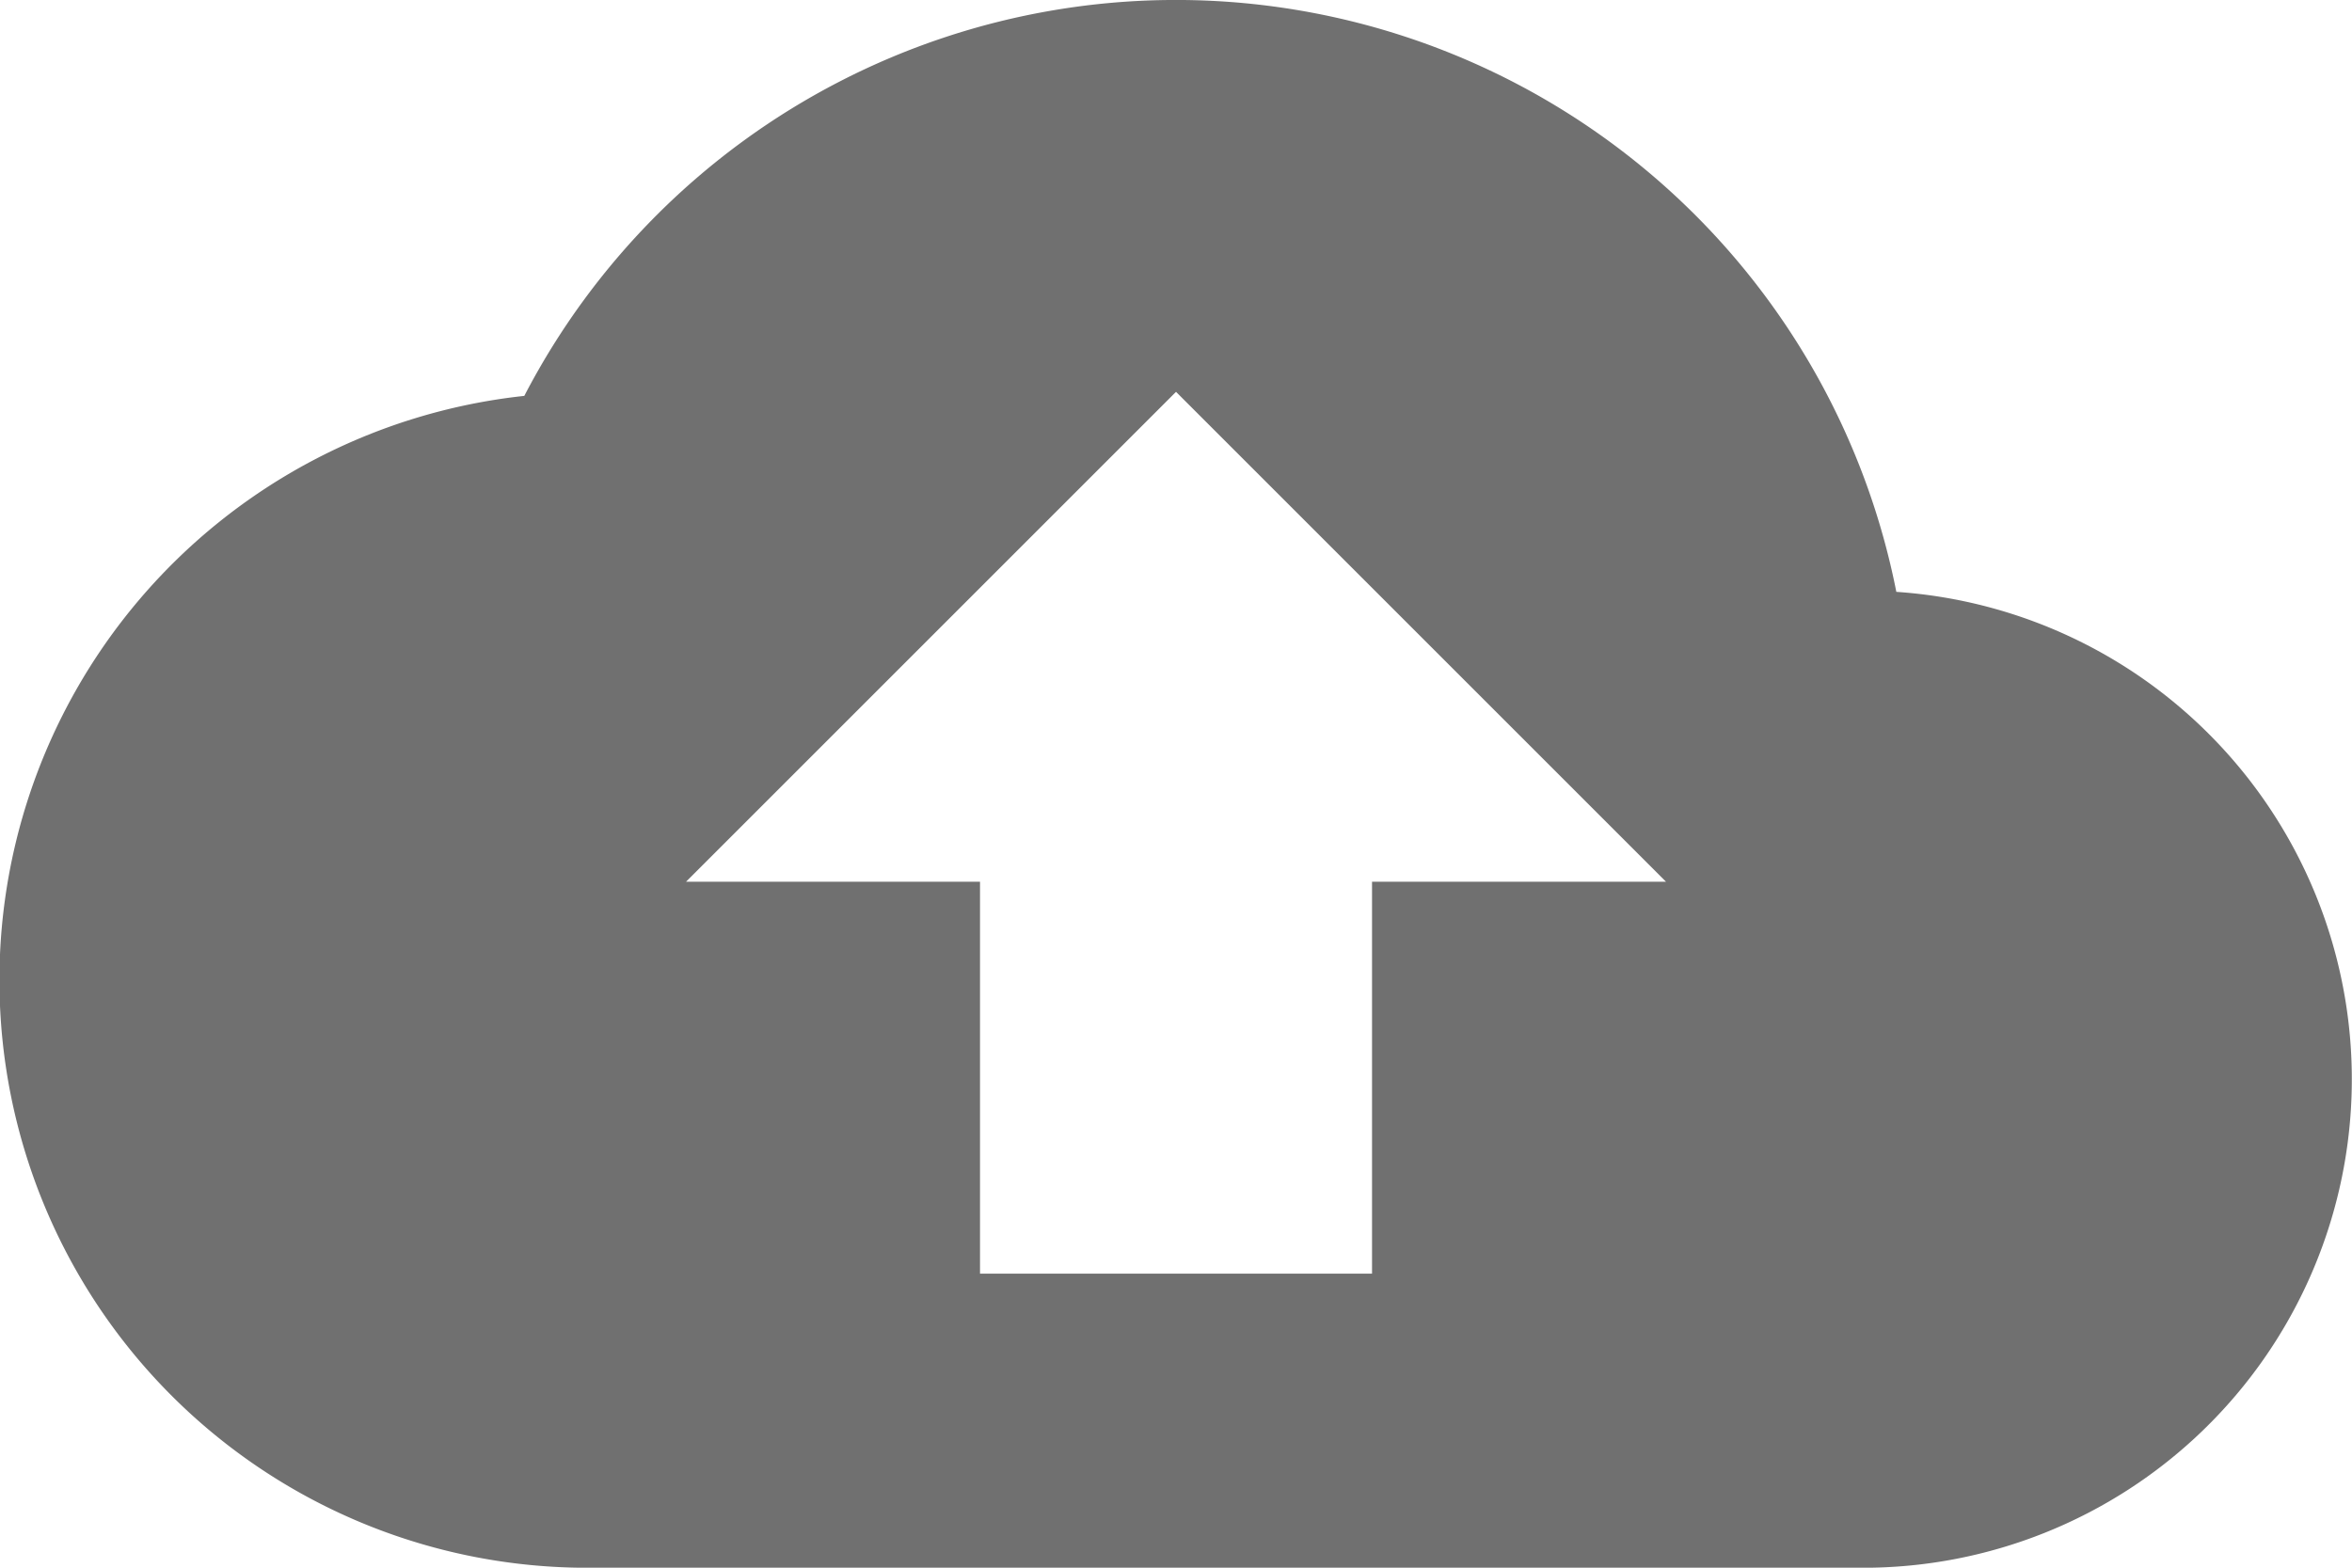 <svg xmlns="http://www.w3.org/2000/svg" width="52.271" height="34.848" viewBox="0 0 52.271 34.848">
  <path id="Icon_material-cloud-upload" data-name="Icon material-cloud-upload" d="M42.144,19.155A16.318,16.318,0,0,0,11.652,14.8a13.062,13.062,0,0,0,1.416,26.049H41.382a10.859,10.859,0,0,0,.762-21.693ZM30.492,25.6v8.712H21.78V25.6H15.246l10.89-10.89L37.026,25.6Z" transform="translate(0 -6)" fill="#707070"/>
</svg>
